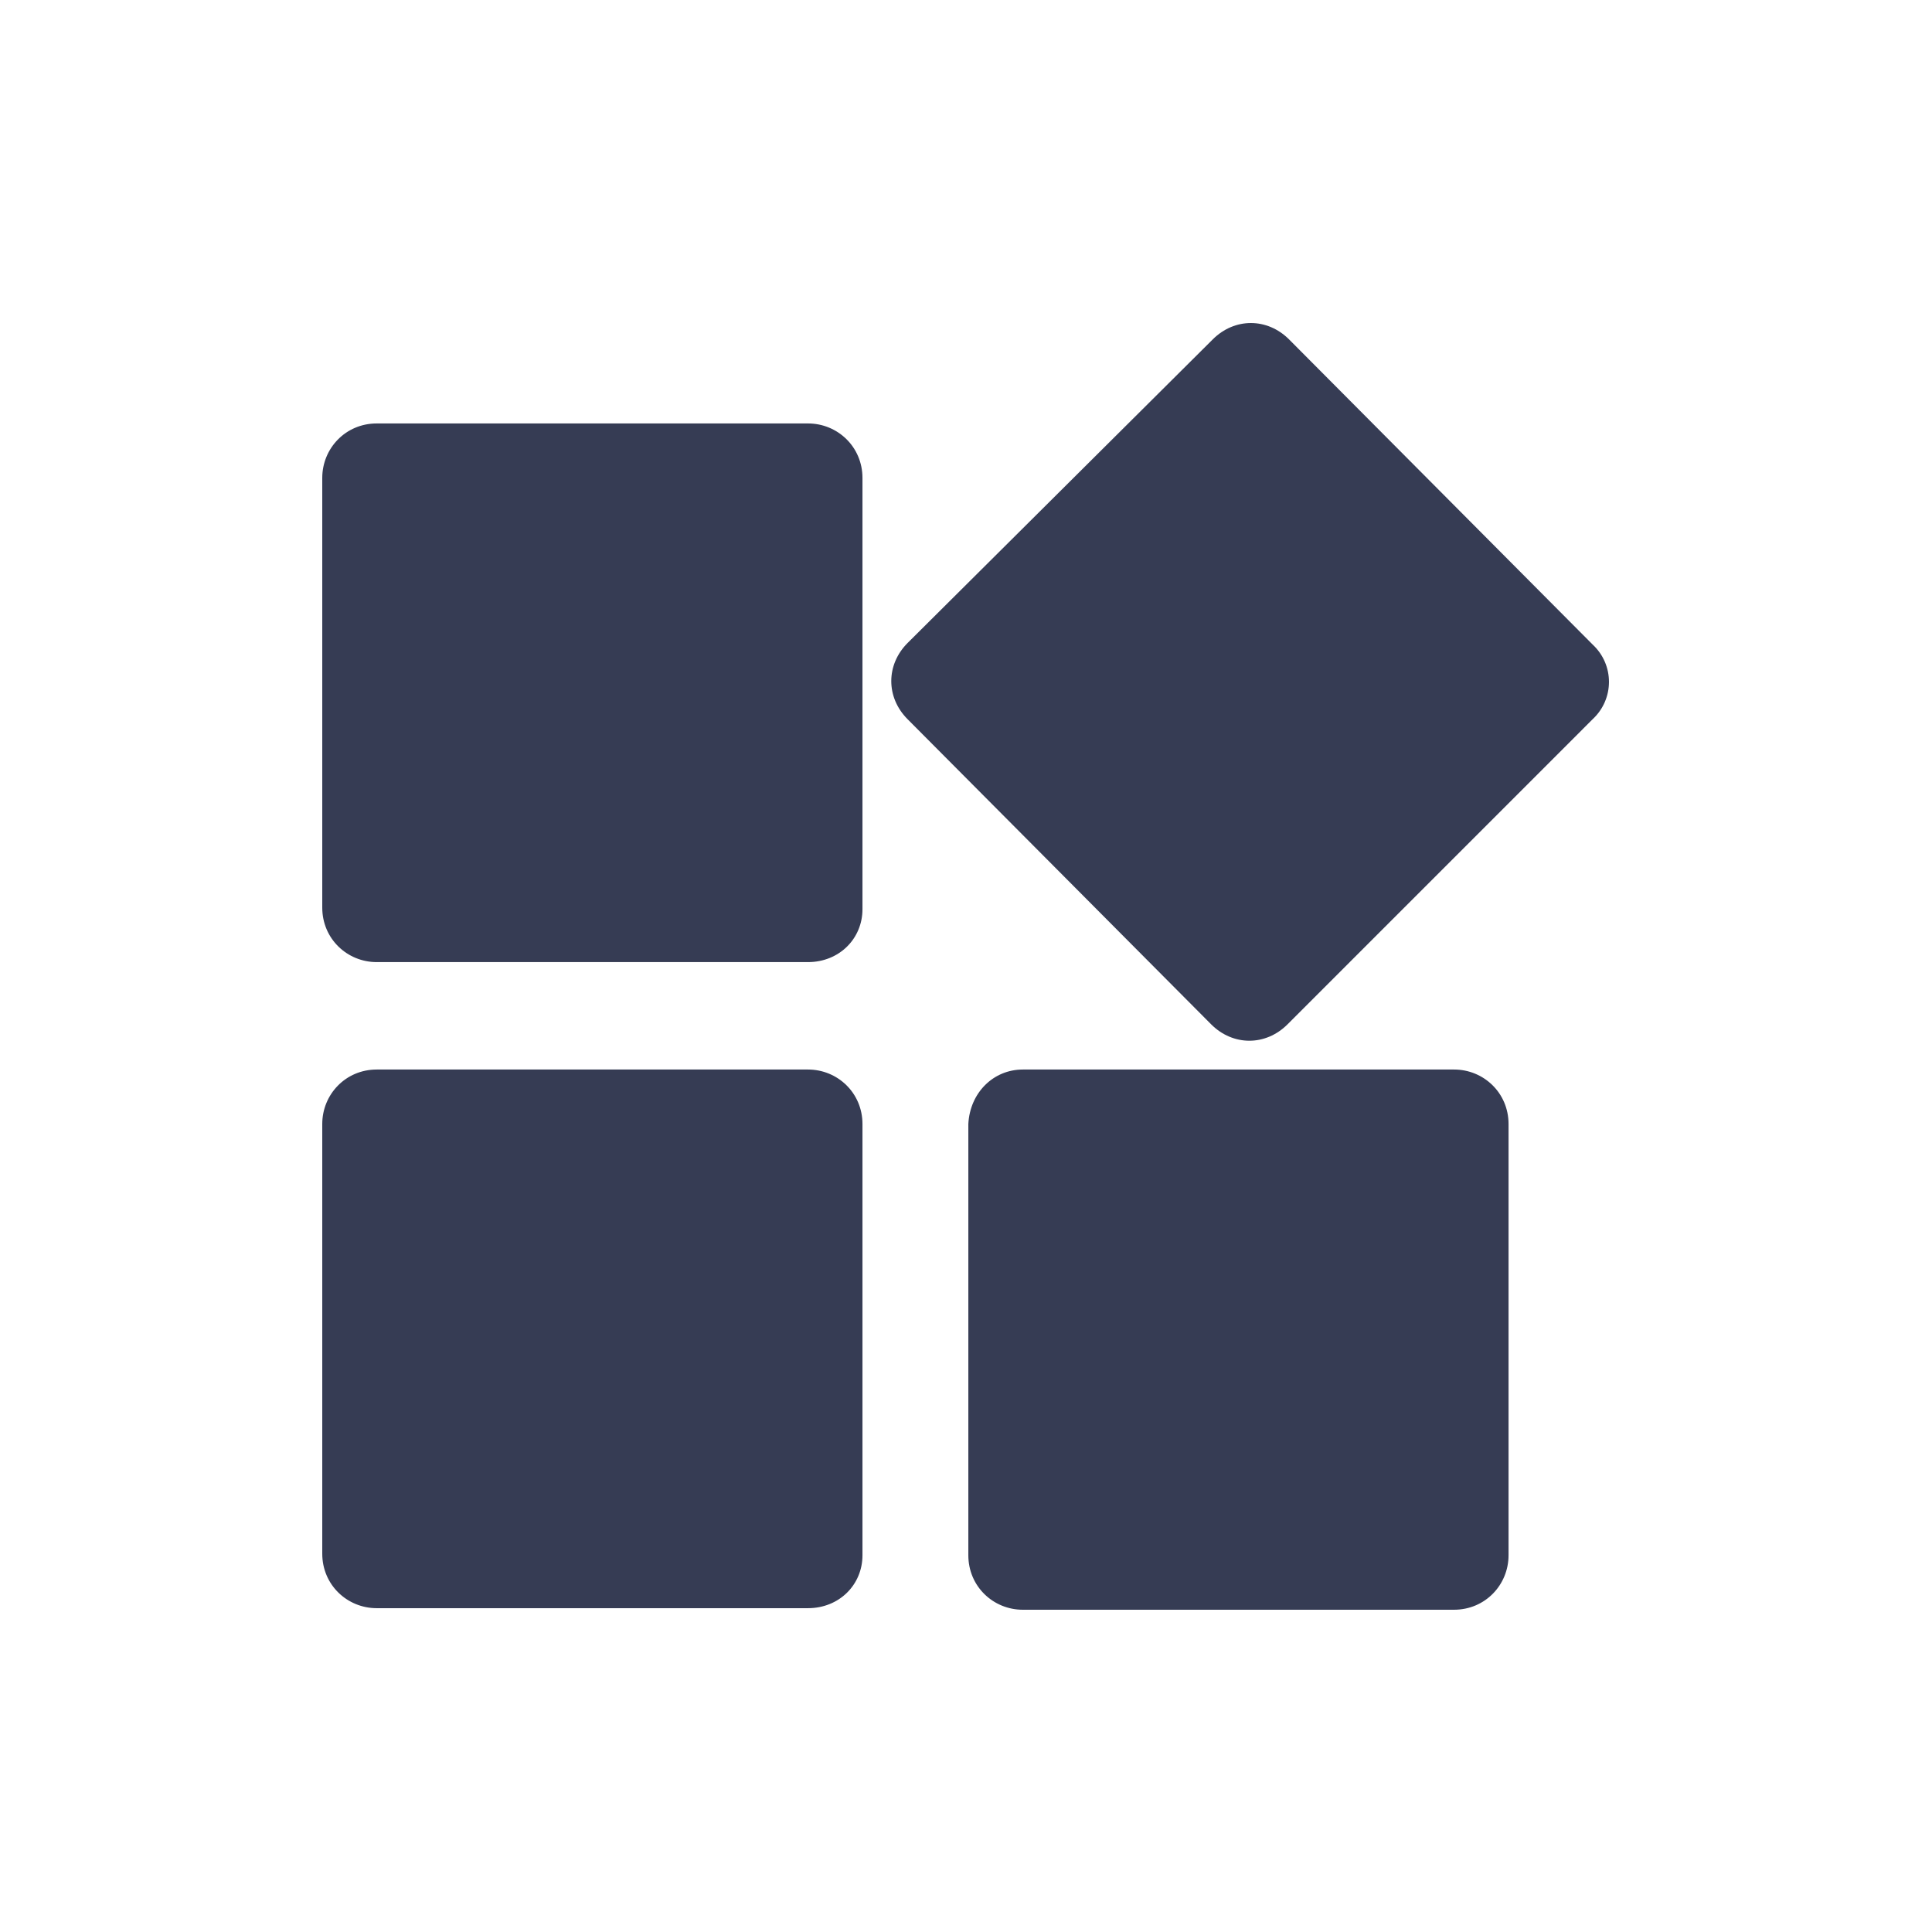 <?xml version="1.0" standalone="no"?><!DOCTYPE svg PUBLIC "-//W3C//DTD SVG 1.1//EN" "http://www.w3.org/Graphics/SVG/1.1/DTD/svg11.dtd"><svg t="1643118406602" class="icon" viewBox="0 0 1024 1024" version="1.1" xmlns="http://www.w3.org/2000/svg" p-id="3814" xmlns:xlink="http://www.w3.org/1999/xlink" width="200" height="200"><defs><style type="text/css"></style></defs><path d="M844.119 381.215L682.392 542.943c-11.552 11.552-28.88 11.552-40.432 0L481.057 381.215c-11.552-11.552-11.552-28.88 0-40.432l161.728-160.902c11.552-11.552 28.88-11.552 40.432 0l160.902 161.728c11.552 10.727 11.552 28.88 0 39.607z m-415.871 471.156H199.684c-15.678 0-28.88-12.377-28.88-28.88V595.752c0-15.678 12.377-28.88 28.88-28.88h228.564c15.678 0 28.88 12.377 28.88 28.88v228.564c0 15.678-12.377 28.055-28.88 28.055z m0-342.434H199.684c-15.678 0-28.88-12.377-28.88-28.88V253.318c0-15.678 12.377-28.88 28.88-28.88h228.564c15.678 0 28.88 12.377 28.88 28.88v228.564c0 15.678-12.377 28.055-28.88 28.055z m113.869 56.935h228.564c15.678 0 28.88 12.377 28.88 28.88v228.564c0 15.678-12.377 28.88-28.88 28.88H542.118c-15.678 0-28.88-12.377-28.88-28.88V595.752c0.825-16.503 13.202-28.88 28.88-28.88z" fill="#363c54" p-id="3815"></path></svg>